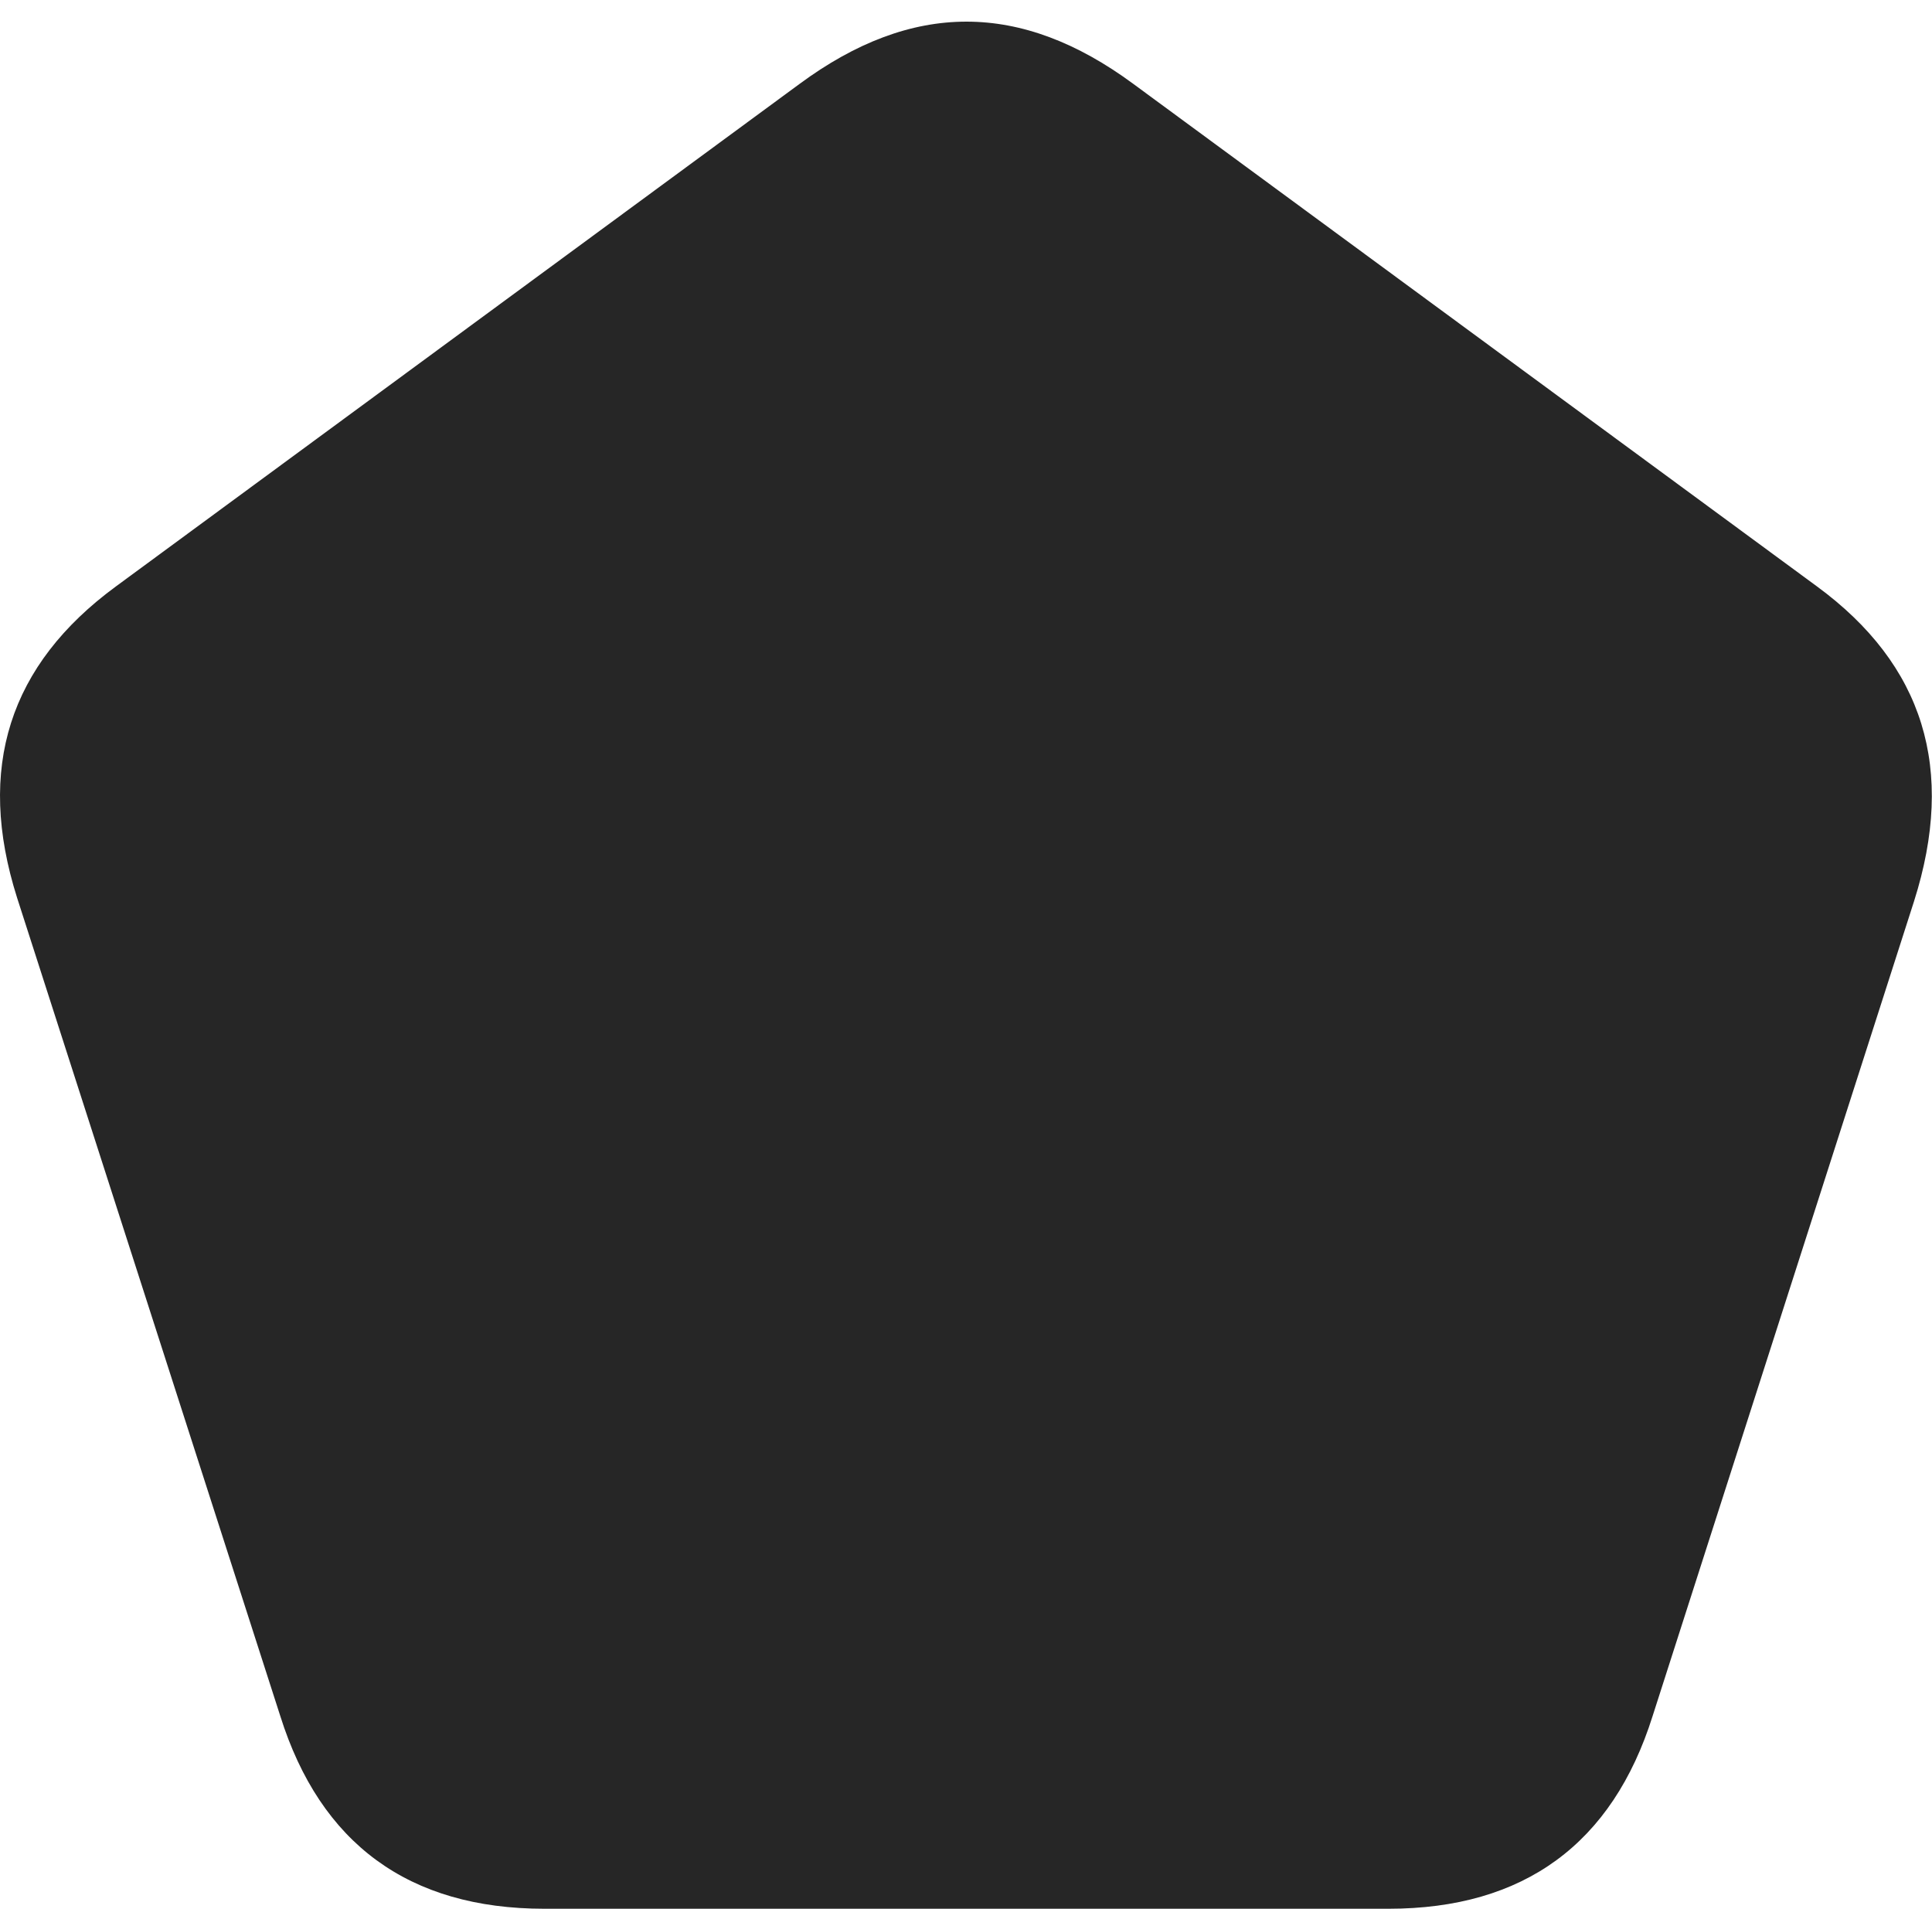 <?xml version="1.0" encoding="UTF-8"?>
<!--Generator: Apple Native CoreSVG 232.5-->
<!DOCTYPE svg
PUBLIC "-//W3C//DTD SVG 1.1//EN"
       "http://www.w3.org/Graphics/SVG/1.1/DTD/svg11.dtd">
<svg version="1.1" xmlns="http://www.w3.org/2000/svg" xmlns:xlink="http://www.w3.org/1999/xlink" width="105.725" height="104.443">
 <g>
  <rect height="104.443" opacity="0" width="105.725" x="0" y="0"/>
  <path d="M0.934 49.121L15.338 93.897C17.535 100.879 22.369 104.443 29.791 104.443L75.982 104.443C83.404 104.443 88.238 100.879 90.436 93.897L104.742 49.316C107.037 42.09 105.279 36.377 99.42 32.08L62.018 4.59C55.865 0.049 49.908 0.049 43.756 4.59L6.354 32.08C0.494 36.377-1.312 42.041 0.934 49.121Z" fill="#000000" fill-opacity="0.85"/>
 </g>
</svg>
